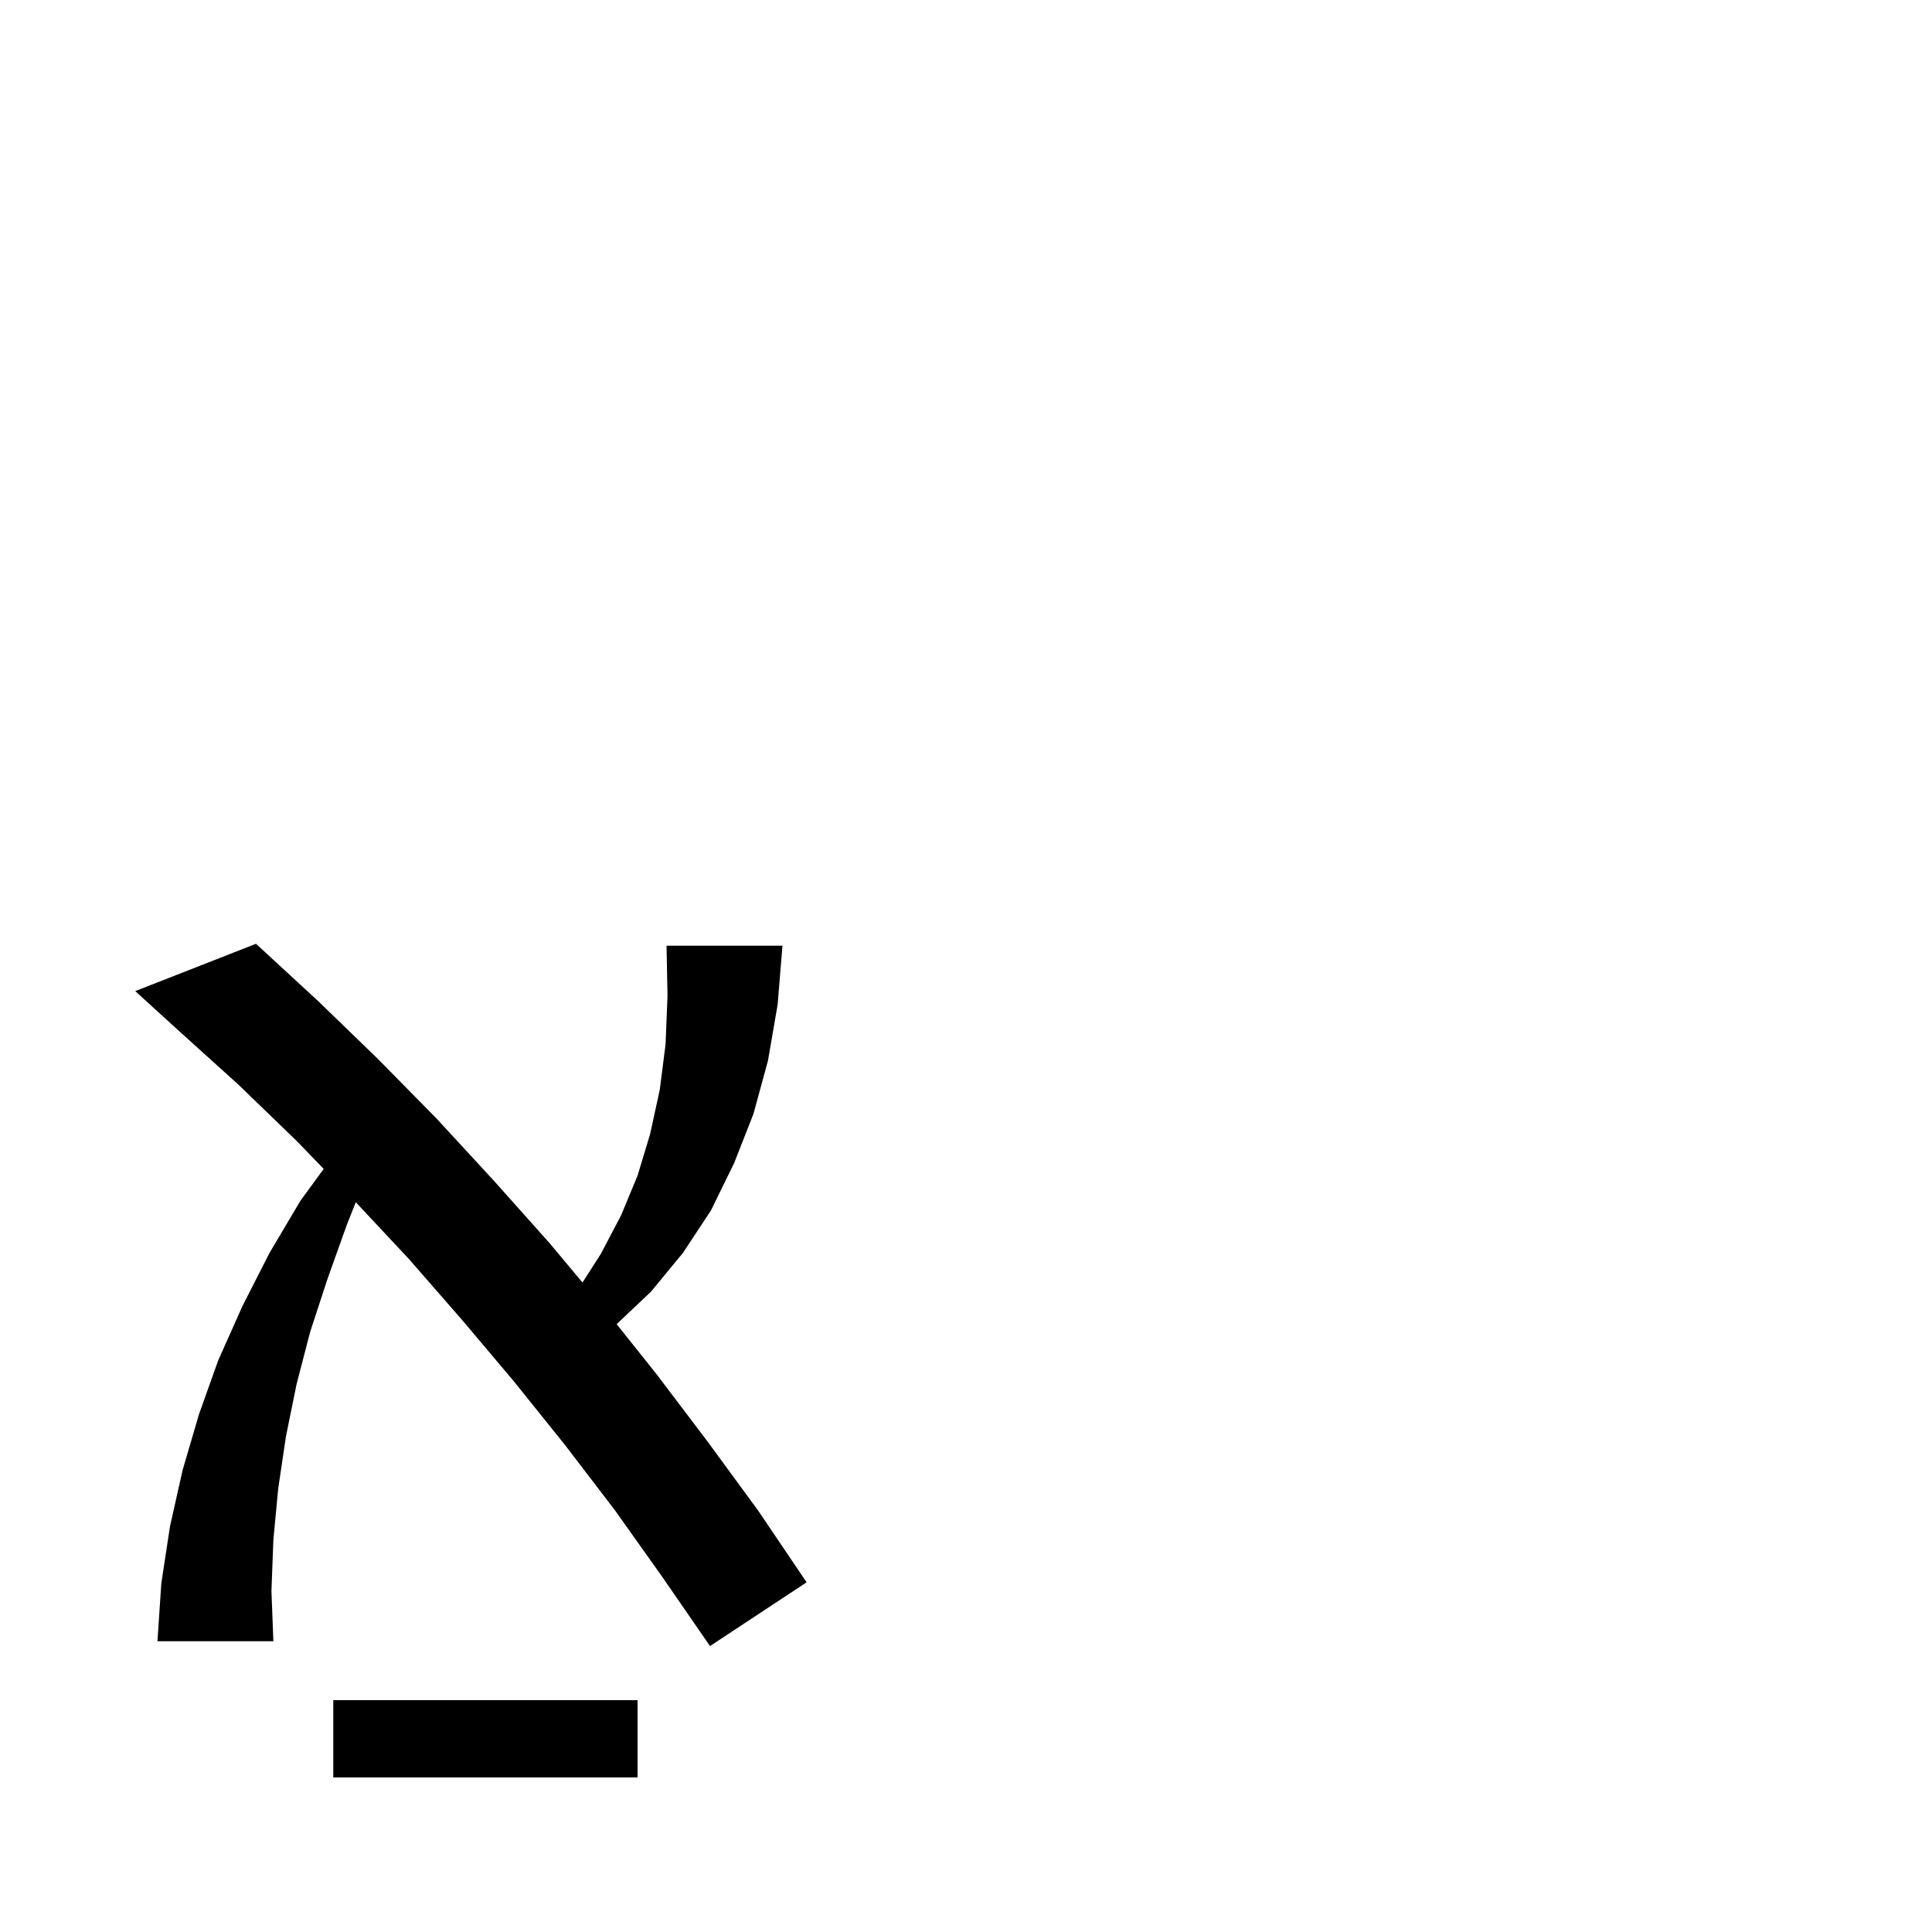 <svg xmlns="http://www.w3.org/2000/svg" xmlns:xlink="http://www.w3.org/1999/xlink" version="1.1" baseProfile="full" viewBox="0 0 200 200" width="200" height="200">
<g fill="black">
<path d="M 66.0 176.0 L 66.0 184.0 L 34.5 184.0 L 34.5 176.0 Z M 26.5 97.7 L 32.9 103.6 L 39.1 109.6 L 45.2 115.8 L 51.1 122.2 L 56.9 128.7 L 60.299 132.766 L 62.2 129.8 L 64.3 125.8 L 66.0 121.7 L 67.3 117.4 L 68.3 112.8 L 68.9 108.1 L 69.1 103.1 L 69.0 97.9 L 81.0 97.9 L 80.5 104.0 L 79.5 109.8 L 78.0 115.3 L 76.0 120.4 L 73.6 125.3 L 70.7 129.7 L 67.4 133.7 L 63.836 137.076 L 68.0 142.3 L 73.3 149.3 L 78.5 156.4 L 83.5 163.8 L 73.5 170.4 L 68.6 163.3 L 63.7 156.4 L 58.5 149.6 L 53.2 143.0 L 47.8 136.6 L 42.3 130.3 L 36.831 124.453 L 35.9 126.8 L 33.9 132.4 L 32.1 137.9 L 30.7 143.3 L 29.6 148.7 L 28.8 154.1 L 28.3 159.4 L 28.1 164.7 L 28.3 169.9 L 16.3 169.9 L 16.7 163.9 L 17.6 158.0 L 18.9 152.2 L 20.6 146.4 L 22.6 140.8 L 25.1 135.2 L 27.9 129.7 L 31.1 124.3 L 33.508 121.005 L 30.7 118.1 L 24.7 112.3 L 18.5 106.7 L 14.0 102.6 Z " />
</g>
</svg>
